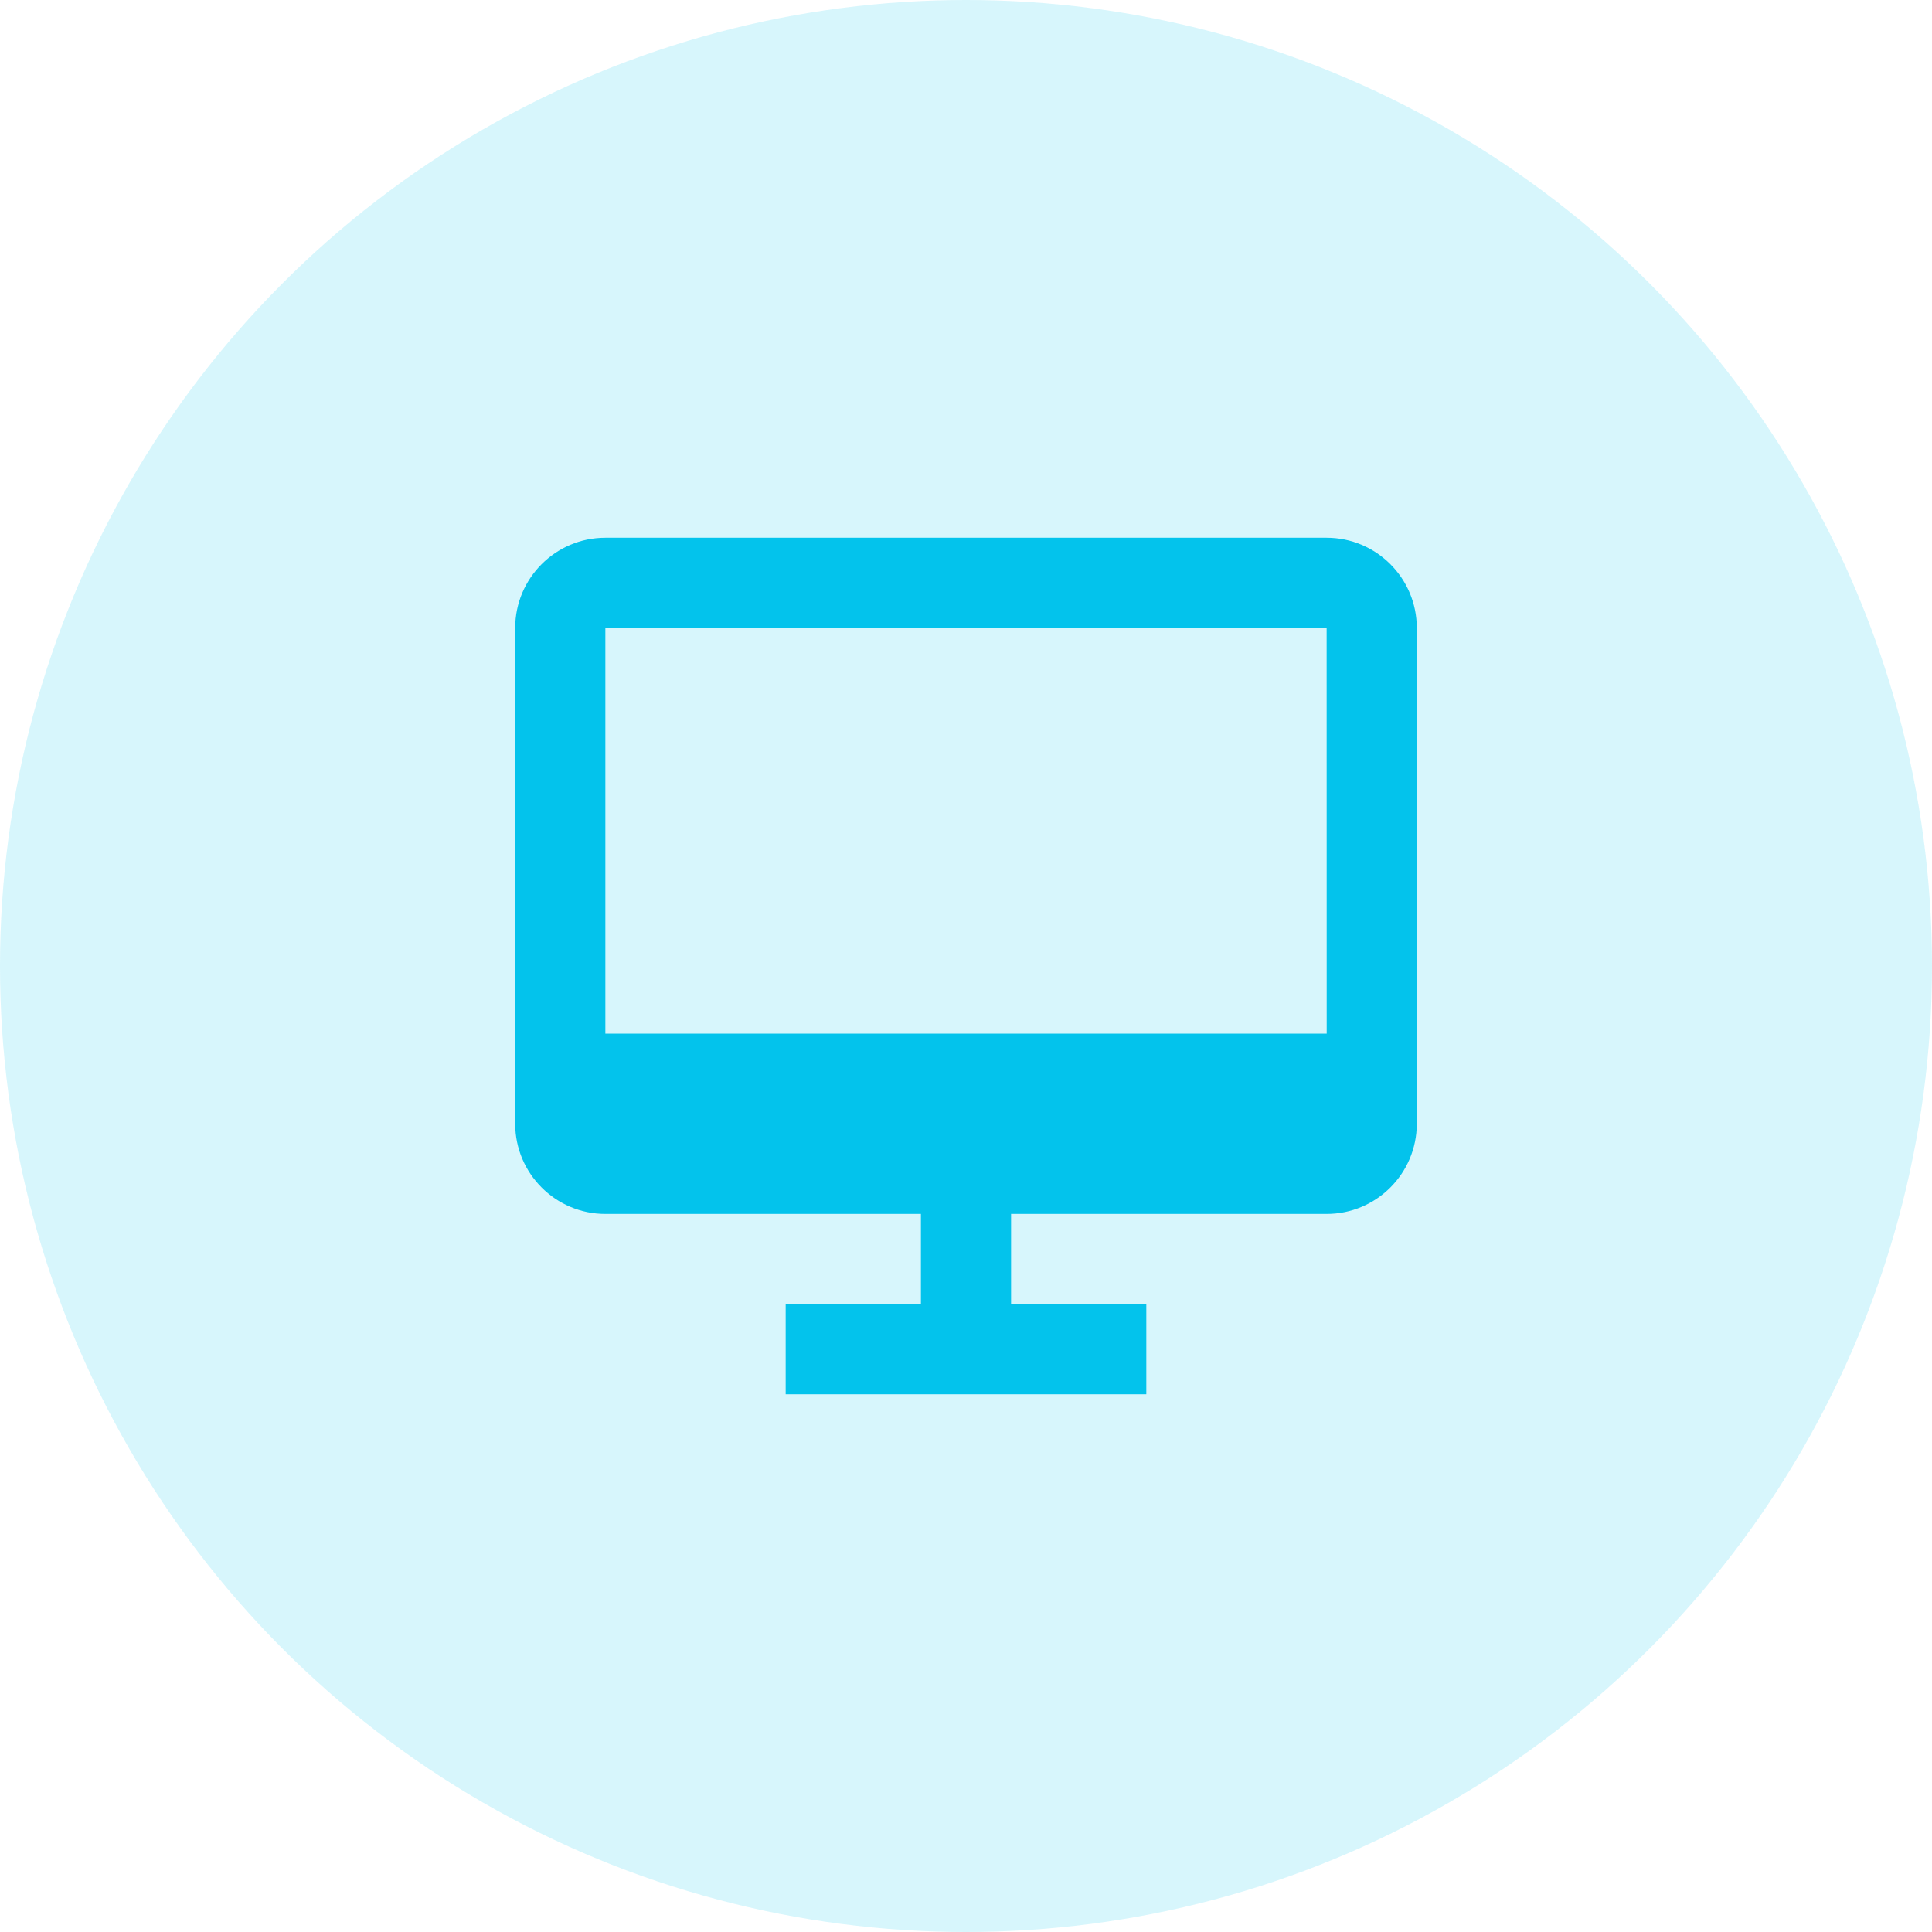 <svg width="30" height="30" viewBox="0 0 30 30" fill="none" xmlns="http://www.w3.org/2000/svg">
<circle opacity="0.16" cx="15" cy="15" r="15" fill="#03C3EC"/>
<path fill-rule="evenodd" clip-rule="evenodd" d="M20.6 8.35H9.4C8.628 8.35 8 8.978 8 9.75V17.45C8 18.222 8.628 18.85 9.4 18.85H14.3V20.25H12.2V21.65H14.3H15.7H17.8V20.25H15.7V18.85H20.6C21.372 18.85 22 18.222 22 17.45V9.75C22 8.978 21.372 8.35 20.6 8.35ZM9.4 16.05V9.75H20.6L20.601 16.05H9.4Z" fill="#03C3EC"/>
</svg>
